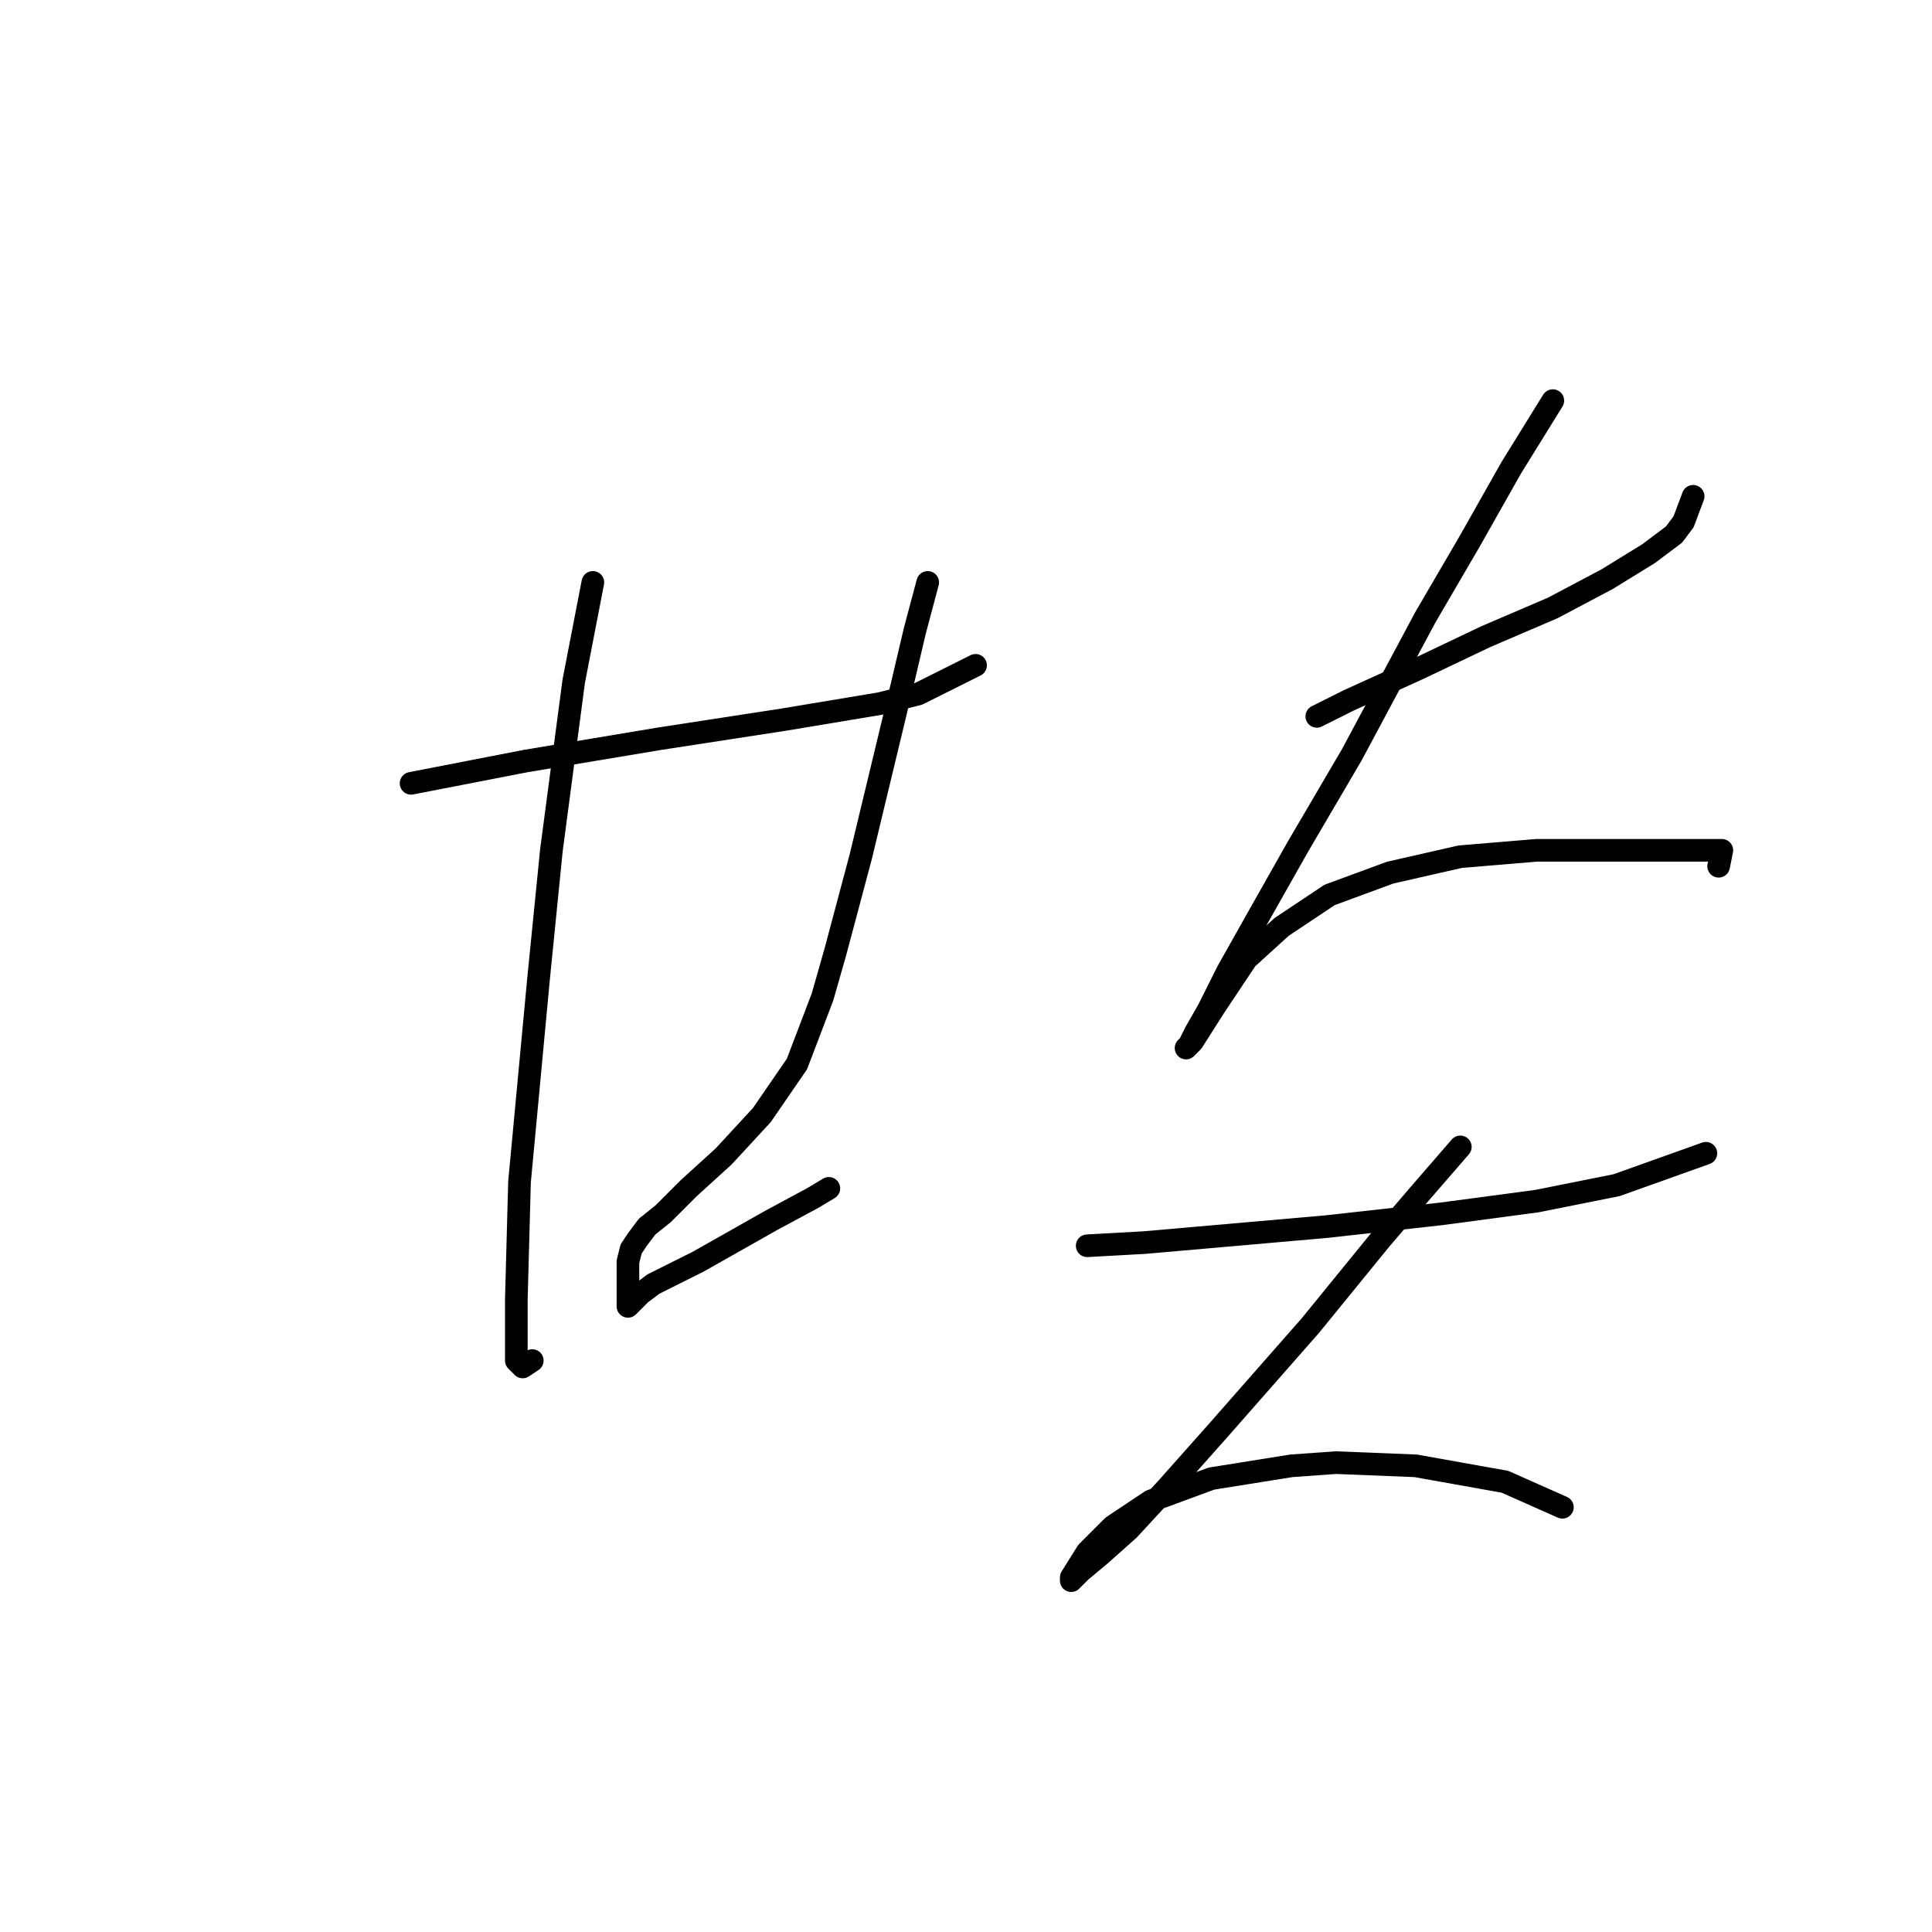 <?xml version="1.0" standalone="no"?>
    <svg width="256" height="256" xmlns="http://www.w3.org/2000/svg" version="1.1">
    <polyline stroke="black" stroke-width="3" stroke-linecap="round" fill="transparent" stroke-linejoin="round" points="54.469 103.795 69.683 100.837 87.431 97.879 103.912 95.344 116.59 93.231 121.661 91.963 129.267 88.16 129.267 88.16 " />
        <polyline stroke="black" stroke-width="3" stroke-linecap="round" fill="transparent" stroke-linejoin="round" points="78.557 77.173 76.021 90.273 73.063 112.67 71.373 129.573 68.837 156.619 68.415 172.254 68.415 180.283 69.26 181.129 70.528 180.283 70.528 180.283 " />
        <polyline stroke="black" stroke-width="3" stroke-linecap="round" fill="transparent" stroke-linejoin="round" points="122.928 77.173 121.238 83.511 119.548 90.695 114.054 113.515 110.673 126.192 108.983 132.109 105.602 140.983 100.954 147.744 95.883 153.238 91.234 157.464 87.854 160.844 85.741 162.535 84.473 164.225 83.628 165.493 83.205 167.183 83.205 168.874 83.205 170.564 83.205 171.409 83.205 172.254 83.205 173.099 84.896 171.409 86.586 170.141 92.502 167.183 102.222 161.69 107.715 158.732 109.828 157.464 109.828 157.464 " />
        <polyline stroke="black" stroke-width="3" stroke-linecap="round" fill="transparent" stroke-linejoin="round" points="174.484 94.921 178.71 92.808 183.358 90.695 188.006 88.582 196.881 84.357 205.755 80.553 212.939 76.75 218.433 73.369 221.813 70.834 223.081 69.143 224.349 65.763 224.349 65.763 " />
        <polyline stroke="black" stroke-width="3" stroke-linecap="round" fill="transparent" stroke-linejoin="round" points="205.755 53.085 200.261 61.96 194.768 71.679 188.852 81.821 179.132 99.992 171.948 112.247 166.455 121.967 162.651 128.728 160.116 133.799 158.425 136.757 157.58 138.447 157.158 138.87 158.003 138.025 160.961 133.376 165.187 127.038 169.835 122.812 176.174 118.586 184.203 115.628 193.5 113.515 203.642 112.67 212.516 112.67 220.123 112.67 225.194 112.67 227.729 112.67 228.152 112.67 227.729 114.783 227.729 114.783 " />
        <polyline stroke="black" stroke-width="3" stroke-linecap="round" fill="transparent" stroke-linejoin="round" points="144.058 165.07 151.664 164.648 175.751 162.535 190.965 160.844 203.642 159.154 214.207 157.041 226.039 152.815 226.039 152.815 " />
        <polyline stroke="black" stroke-width="3" stroke-linecap="round" fill="transparent" stroke-linejoin="round" points="193.5 151.97 188.006 158.309 182.935 164.225 173.639 175.635 161.384 189.58 154.622 197.187 149.551 202.68 145.748 206.061 143.212 208.174 141.945 209.442 141.945 209.019 144.058 205.639 147.438 202.258 152.509 198.877 160.538 195.919 171.103 194.229 177.019 193.806 187.584 194.229 199.416 196.342 207.023 199.722 207.023 199.722 " />
        </svg>